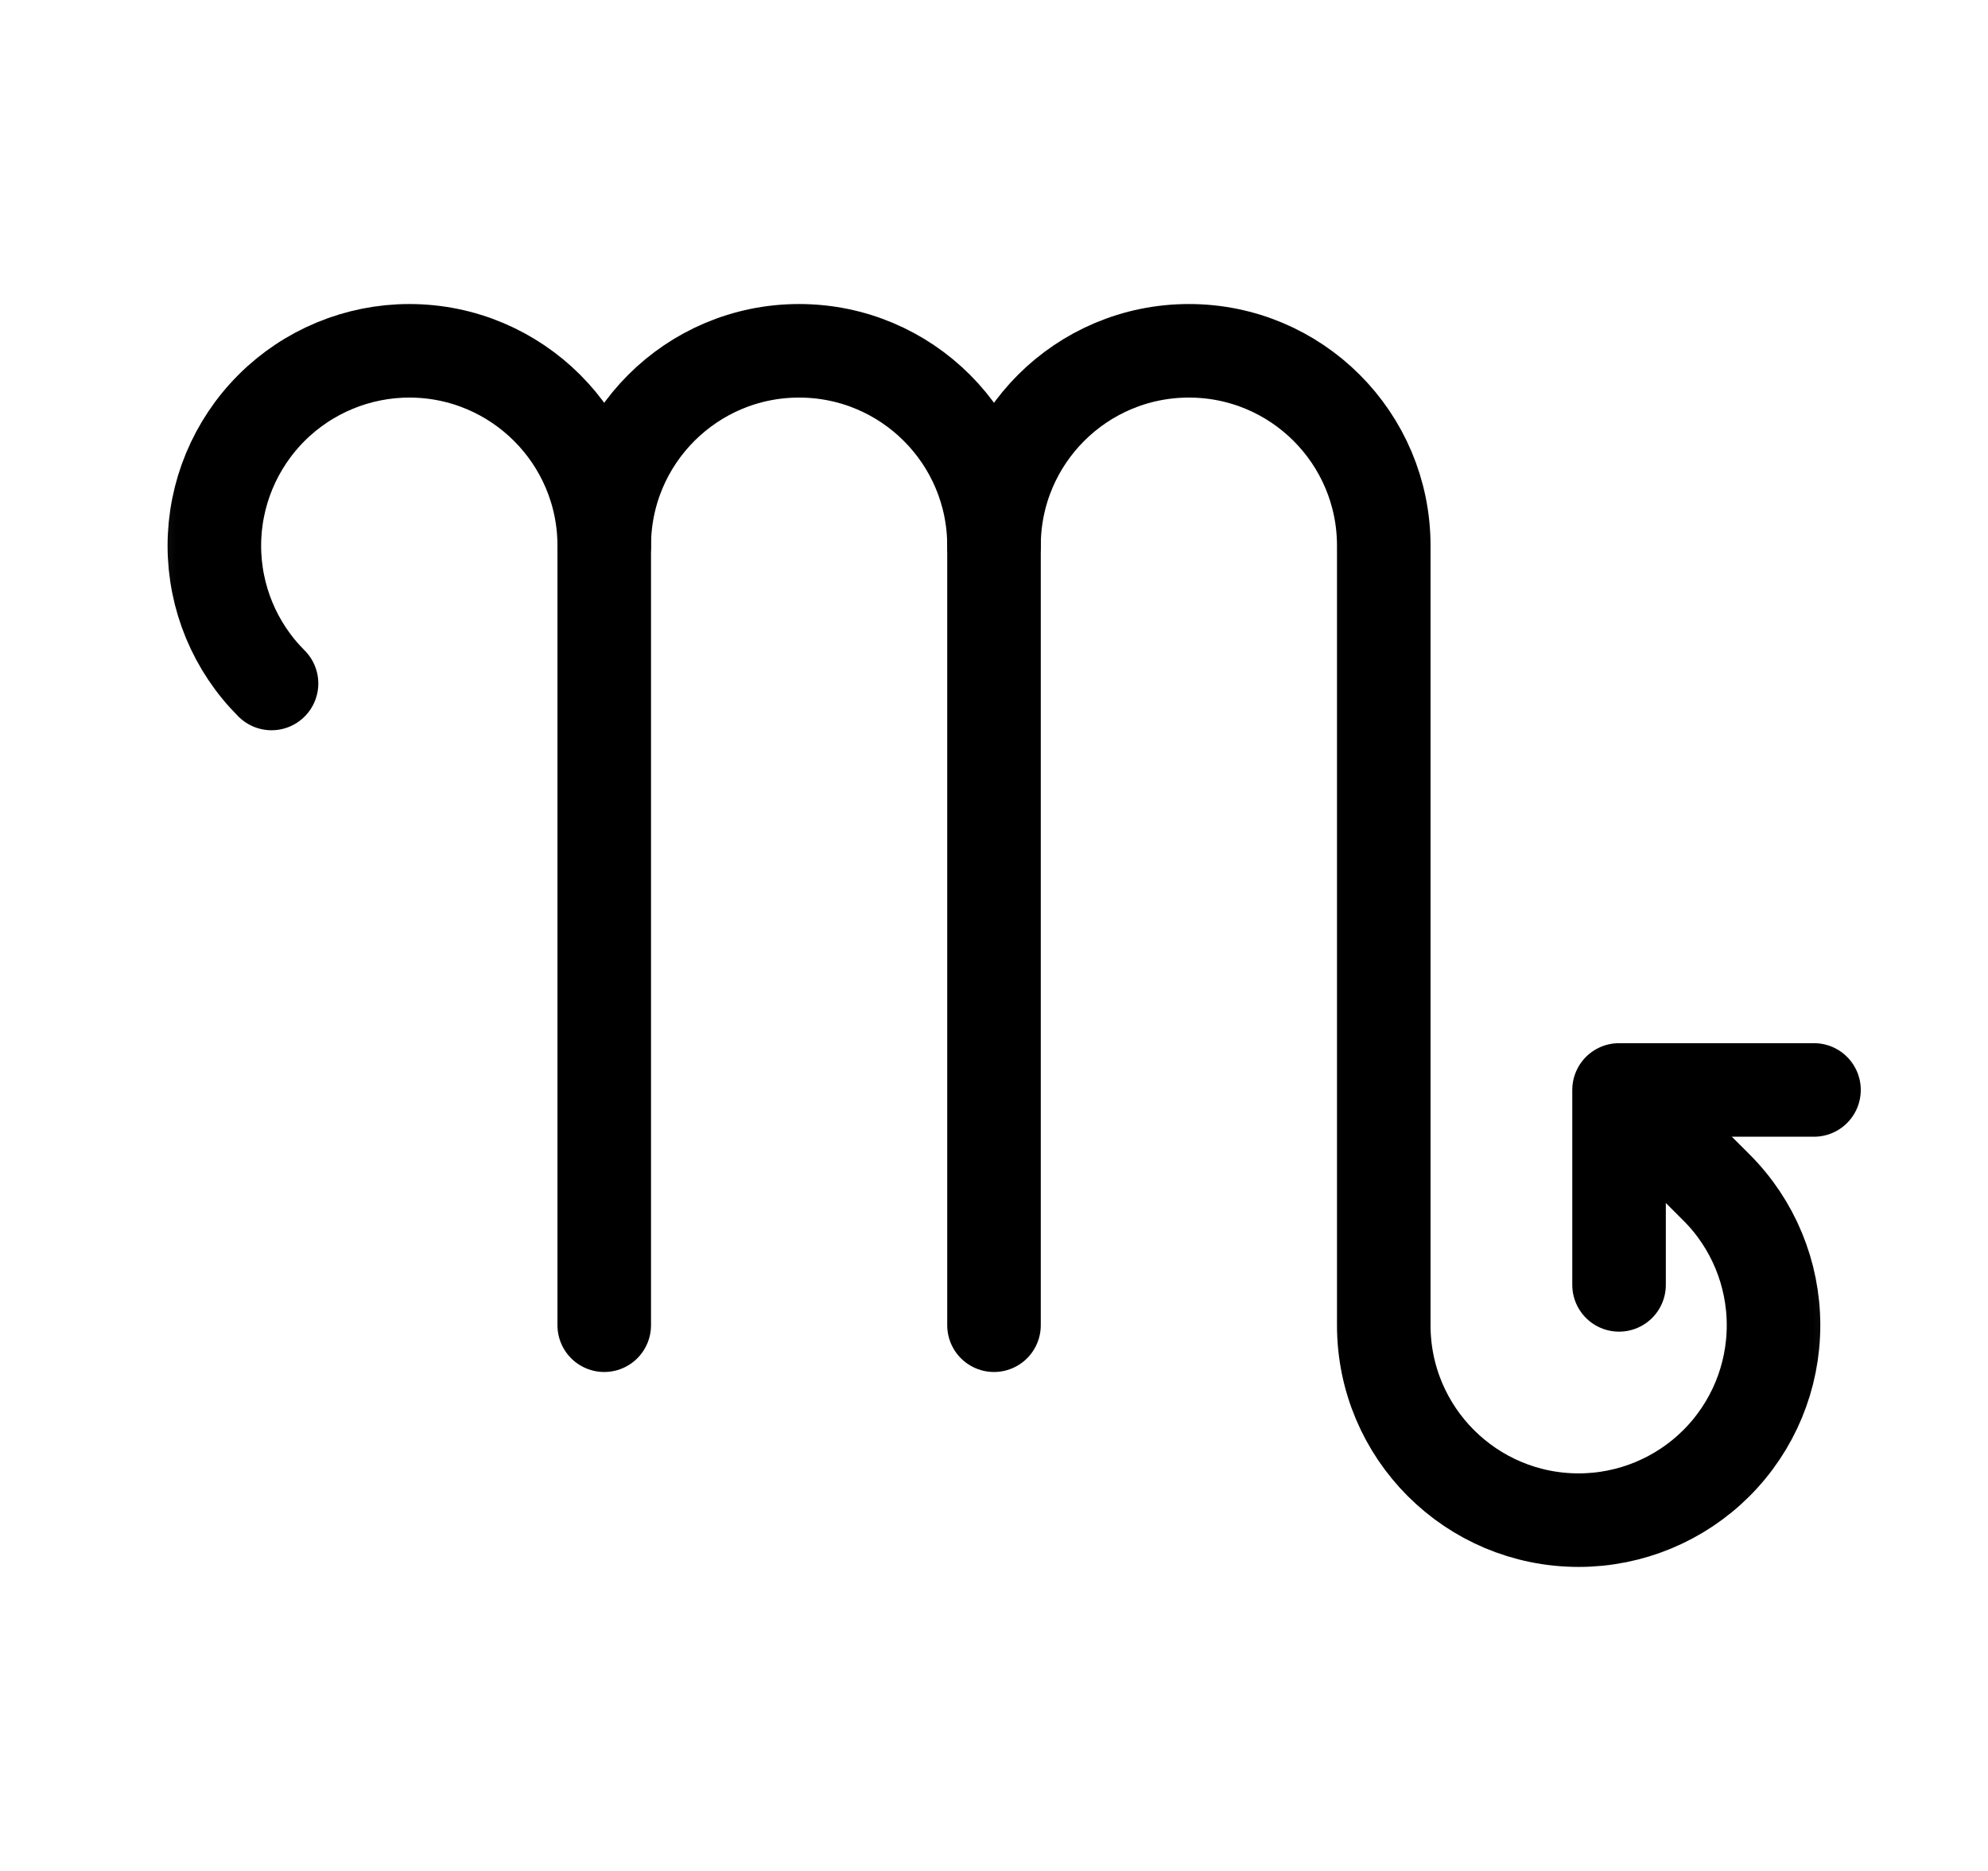 <svg width="17" height="16" viewBox="0 0 17 16" fill="none" xmlns="http://www.w3.org/2000/svg">
<mask id="mask0_7581_96447" style="mask-type:luminance" maskUnits="userSpaceOnUse" x="0" y="0" width="17" height="16">
<path d="M0.5 0H16.5V15.999H0.5V0Z" fill="white"/>
</mask>
<g mask="url(#mask0_7581_96447)">
<path d="M2.322 5.845C2.009 5.533 1.833 5.109 1.833 4.667C1.833 4.225 2.009 3.801 2.322 3.488C2.634 3.176 3.059 3 3.5 3C4.42 3 5.167 3.746 5.167 4.667V11.333" stroke="black" stroke-width="0.8" stroke-linecap="round" stroke-linejoin="round"/>
<path d="M5.167 4.667C5.167 3.746 5.913 3 6.833 3C7.754 3 8.5 3.746 8.5 4.667V11.333" stroke="black" stroke-width="0.8" stroke-linecap="round" stroke-linejoin="round"/>
<path d="M8.5 4.667C8.5 3.746 9.246 3 10.167 3C11.087 3 11.833 3.746 11.833 4.667V11.333C11.833 12.254 12.579 13 13.5 13C13.942 13 14.366 12.824 14.678 12.512C14.991 12.199 15.166 11.776 15.166 11.333C15.166 10.892 14.991 10.467 14.678 10.155L14.012 9.489" stroke="black" stroke-width="0.8" stroke-linecap="round" stroke-linejoin="round"/>
</g>
<path d="M13.845 10.988V9.321H15.512" stroke="black" stroke-width="0.8" stroke-linecap="round" stroke-linejoin="round"/>
</svg>
